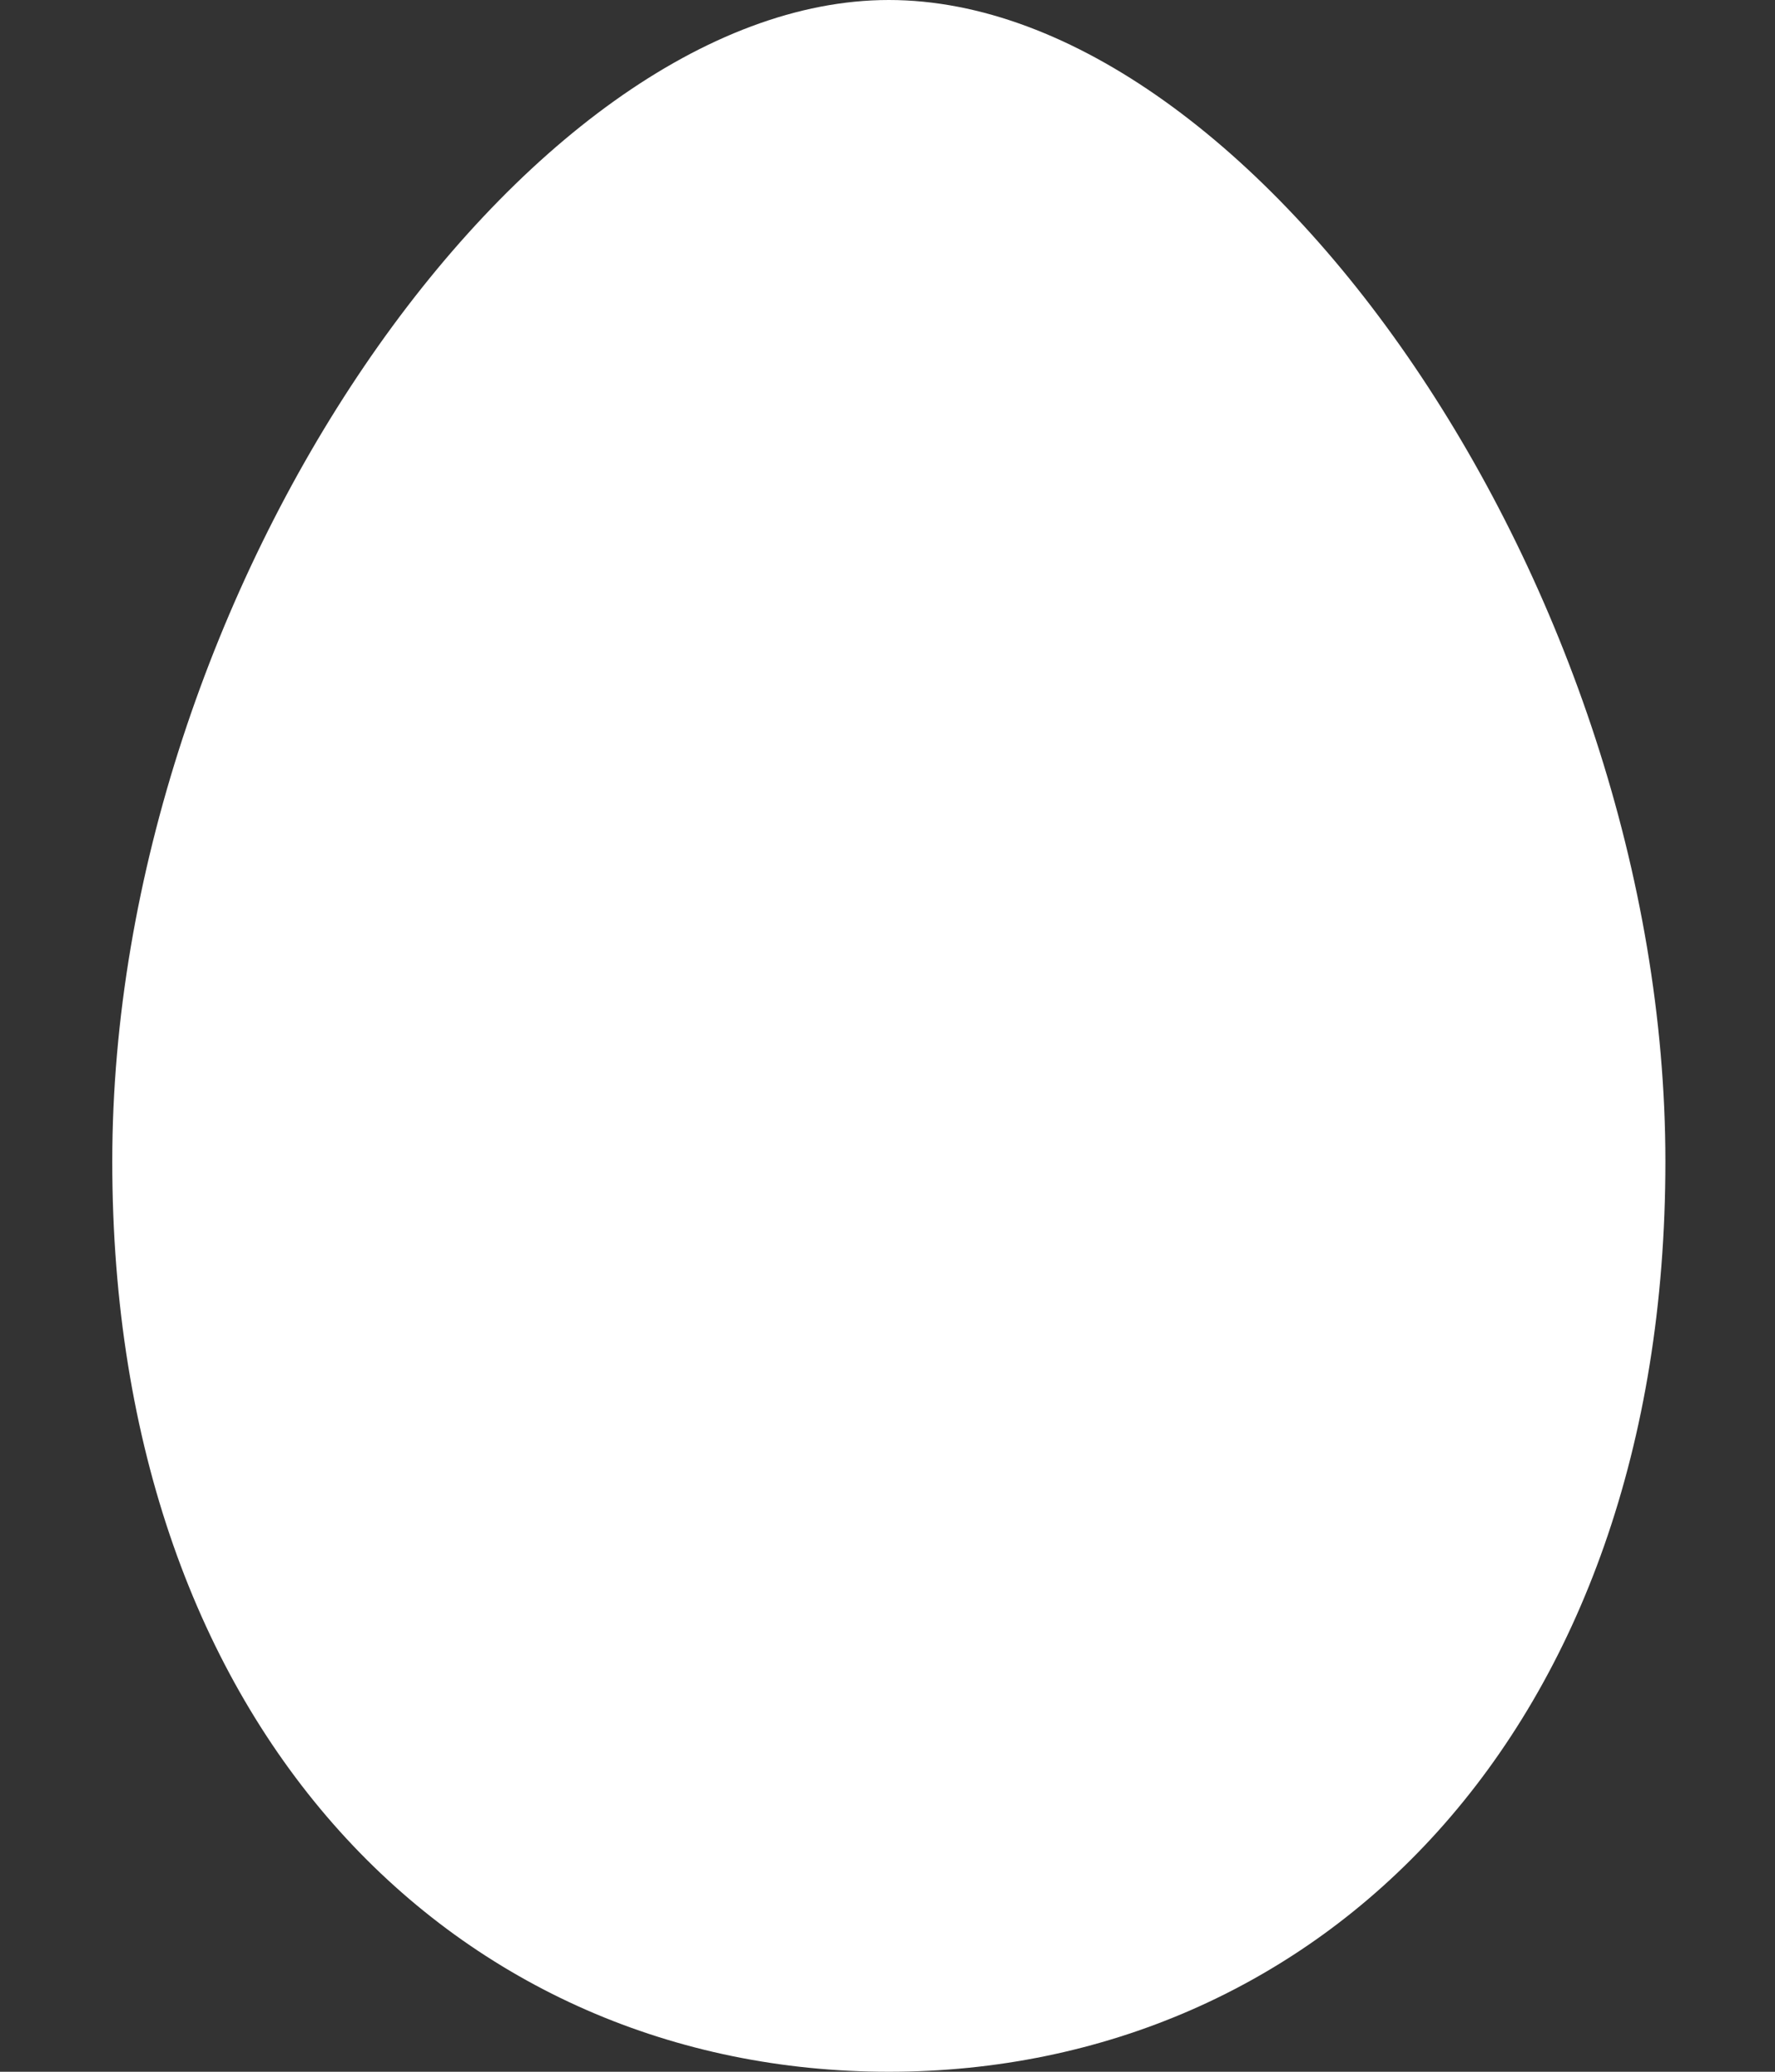 <svg width="12" height="14" viewBox="0 0 12 14" fill="none" xmlns="http://www.w3.org/2000/svg">
<rect x="0" y="0" width="12" height="14" fill="#333333" stroke="none"/>
<path d="M11.259 7.849C11.259 11.716 8.908 14 6.009 14C3.109 14 0.759 11.716 0.759 7.849C0.759 3.981 3.553 0 6.009 0C8.483 0 11.259 3.984 11.259 7.849Z" fill="white"/>
</svg>
